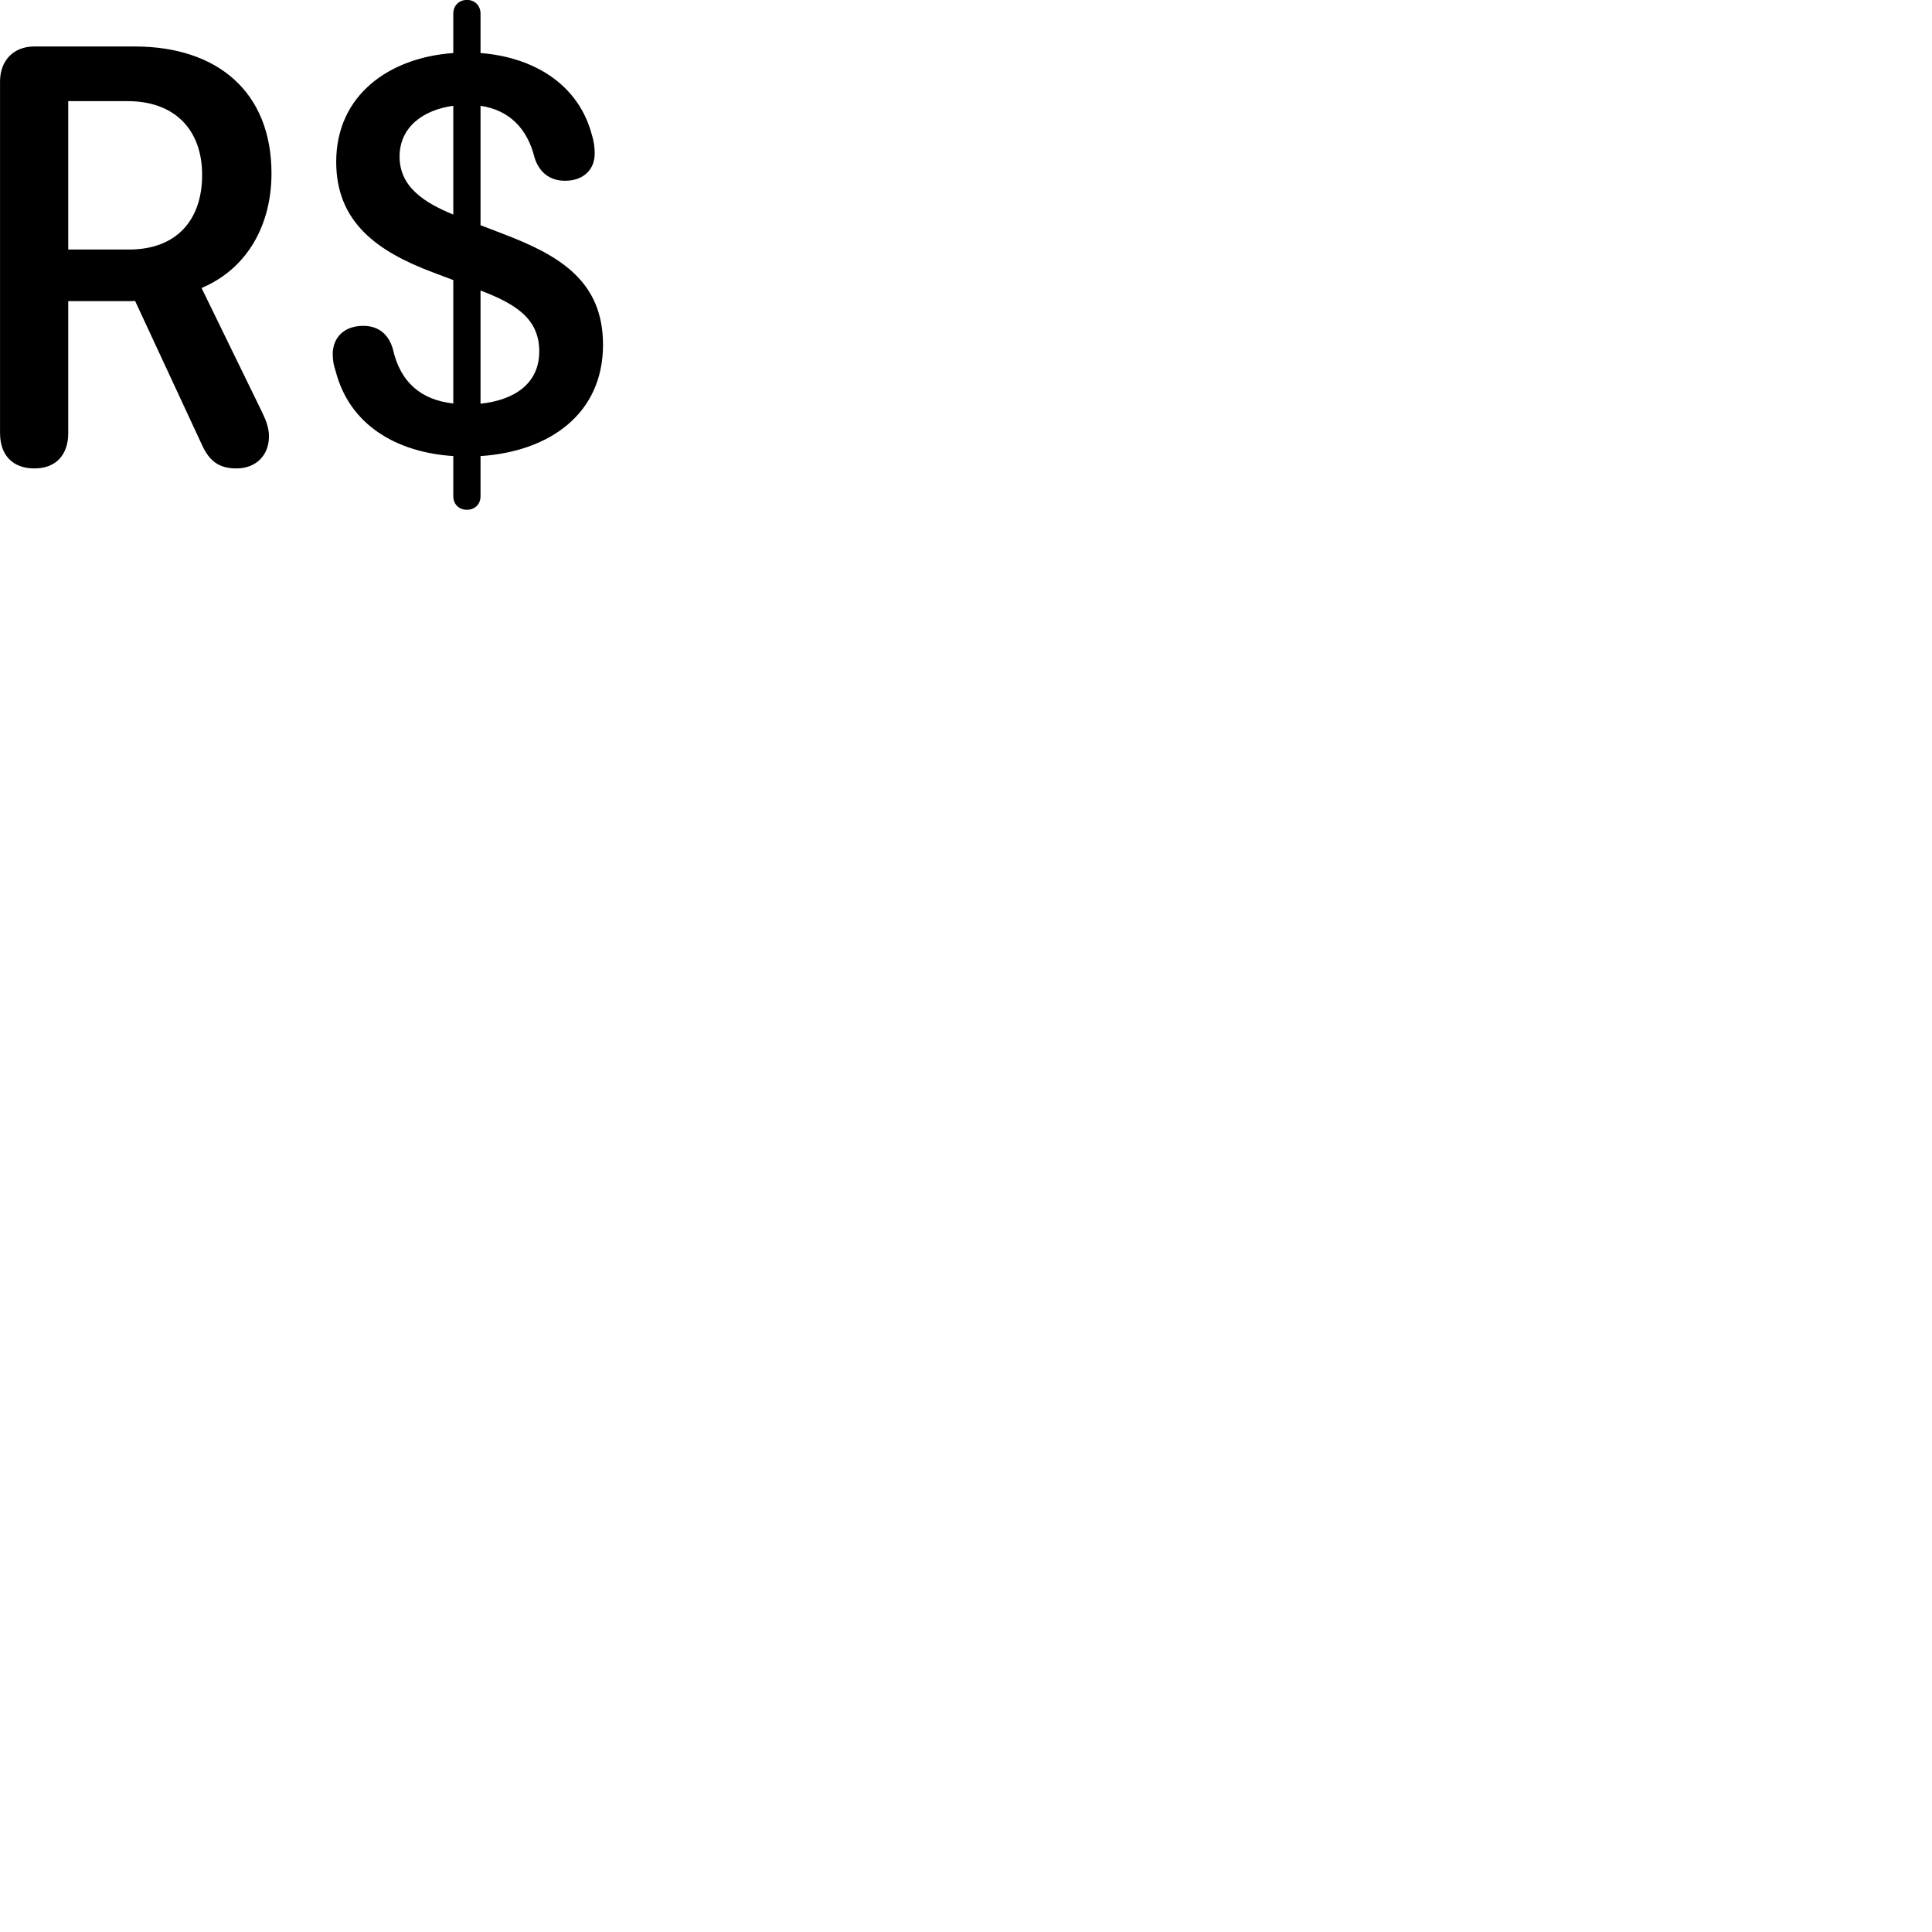 
        <svg xmlns="http://www.w3.org/2000/svg" viewBox="0 0 100 100">
            <path d="M24.172 26.386C24.582 26.386 24.872 26.096 24.872 25.686V23.606C28.422 23.376 31.212 21.436 31.212 17.846C31.212 14.566 28.992 13.226 26.042 12.106L24.872 11.656V5.476C26.352 5.696 27.302 6.646 27.672 8.176C27.922 8.926 28.452 9.356 29.252 9.356C30.152 9.356 30.782 8.826 30.782 7.936C30.782 7.676 30.742 7.316 30.642 7.006C29.952 4.346 27.602 2.956 24.872 2.746V0.706C24.872 0.296 24.582 -0.004 24.172 -0.004C23.752 -0.004 23.462 0.296 23.462 0.706V2.746C20.142 2.976 17.402 4.926 17.402 8.376C17.402 11.486 19.502 13.006 22.402 14.096L23.462 14.496V20.886C21.802 20.696 20.722 19.806 20.332 18.056C20.112 17.296 19.582 16.866 18.802 16.866C17.802 16.866 17.222 17.476 17.222 18.336C17.222 18.646 17.272 18.926 17.372 19.206C18.092 22.006 20.532 23.416 23.462 23.606V25.686C23.462 26.096 23.752 26.386 24.172 26.386ZM1.782 24.246C2.892 24.246 3.532 23.546 3.532 22.416V15.586H6.692C6.802 15.586 6.902 15.586 6.992 15.576L10.472 23.066C10.842 23.856 11.332 24.246 12.232 24.246C13.262 24.246 13.922 23.556 13.922 22.586C13.922 22.146 13.762 21.736 13.552 21.306L10.432 14.906C12.812 13.906 14.052 11.626 14.052 8.976C14.052 4.766 11.262 2.406 6.972 2.406H1.762C0.712 2.406 0.002 3.126 0.002 4.216V22.416C0.002 23.556 0.652 24.246 1.782 24.246ZM3.532 12.916V5.236H6.622C9.002 5.236 10.462 6.676 10.462 9.056C10.462 11.376 9.152 12.916 6.672 12.916ZM20.682 8.106C20.682 6.546 21.952 5.676 23.462 5.476V11.106C22.032 10.516 20.682 9.716 20.682 8.106ZM27.912 18.186C27.912 19.886 26.582 20.716 24.872 20.896V15.036C26.642 15.716 27.912 16.466 27.912 18.186Z" />
        </svg>
    